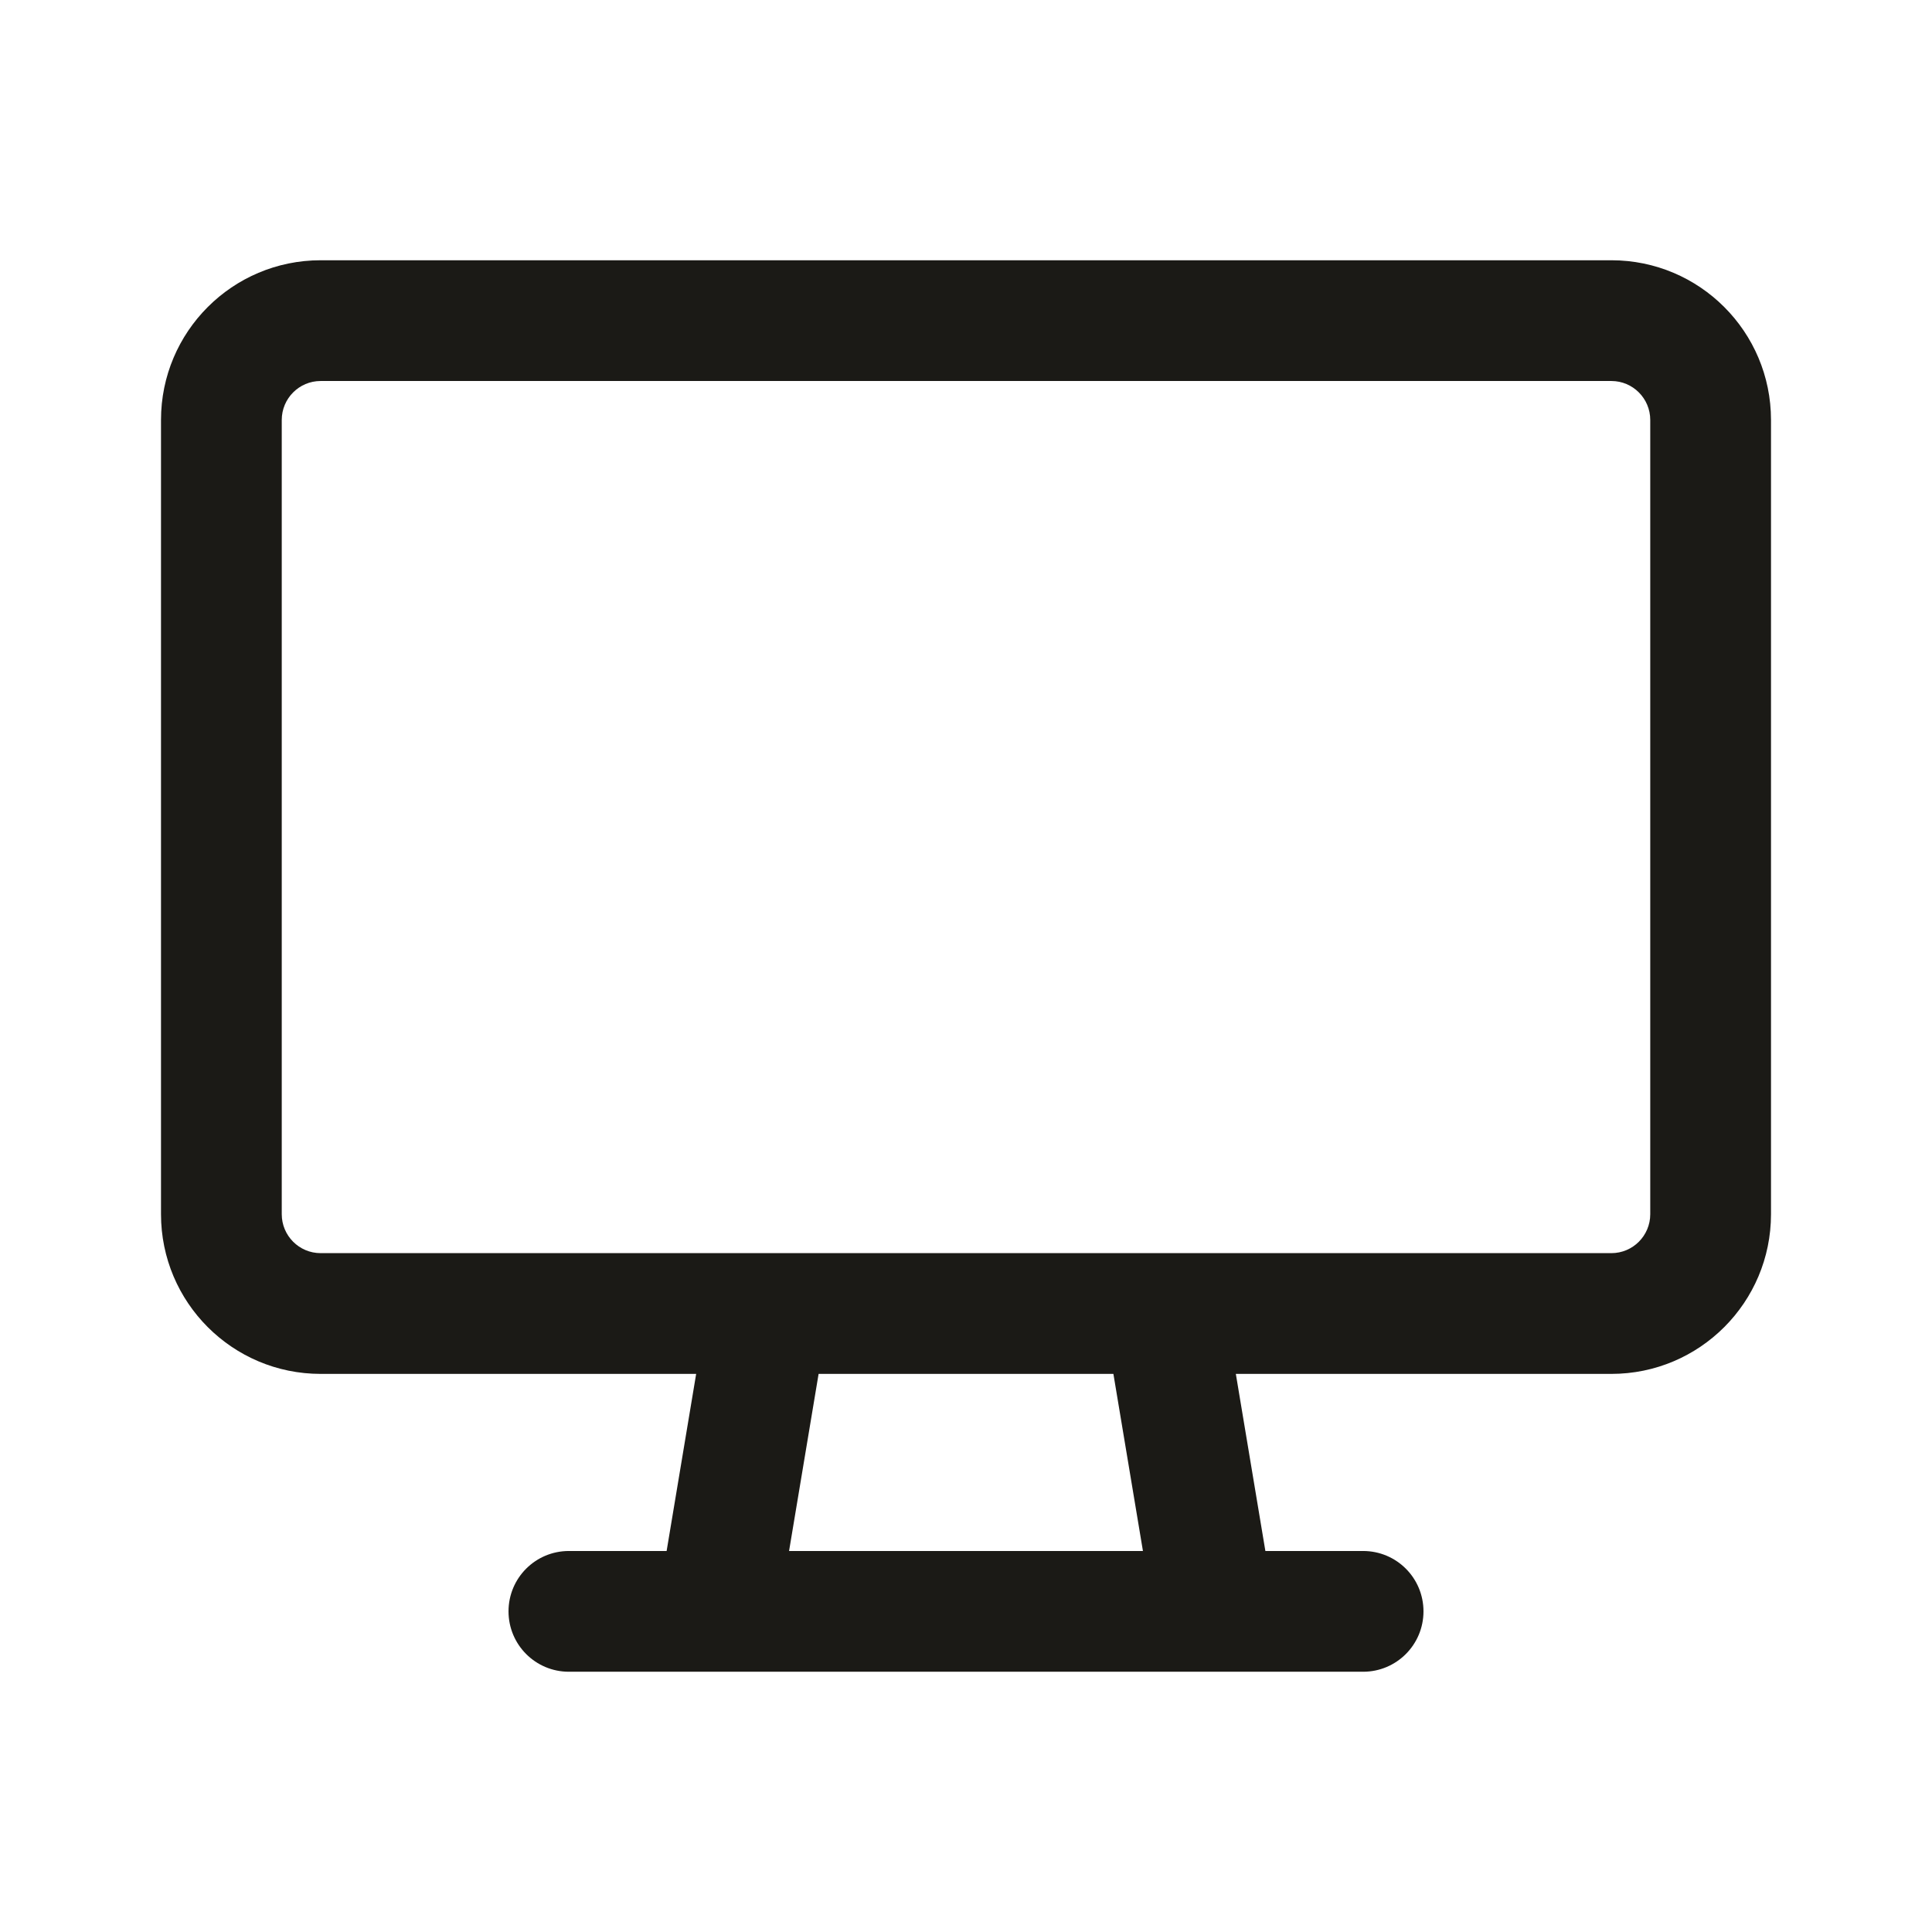 <svg width="24" height="24" viewBox="0 0 24 24" fill="none" xmlns="http://www.w3.org/2000/svg">
<path fill-rule="evenodd" clip-rule="evenodd" d="M3.983 4.733C3.716 4.733 3.5 4.95 3.5 5.217V15.083C3.5 15.35 3.716 15.567 3.983 15.567H9.526C9.528 15.567 9.531 15.567 9.533 15.567H14.467C14.469 15.567 14.472 15.567 14.474 15.567H20.017C20.284 15.567 20.5 15.35 20.5 15.083V5.217C20.5 4.95 20.284 4.733 20.017 4.733H3.983ZM15.352 17.067H20.017C21.112 17.067 22 16.179 22 15.083V5.217C22 4.121 21.112 3.233 20.017 3.233H3.983C2.888 3.233 2 4.121 2 5.217V15.083C2 16.179 2.888 17.067 3.983 17.067H8.648L8.281 19.267H7.067C6.652 19.267 6.317 19.602 6.317 20.017C6.317 20.431 6.652 20.767 7.067 20.767H16.933C17.348 20.767 17.683 20.431 17.683 20.017C17.683 19.602 17.348 19.267 16.933 19.267H15.719L15.352 17.067ZM10.169 17.067H13.831L14.198 19.267H9.802L10.169 17.067Z" fill="#1B1A16"/>
</svg>

